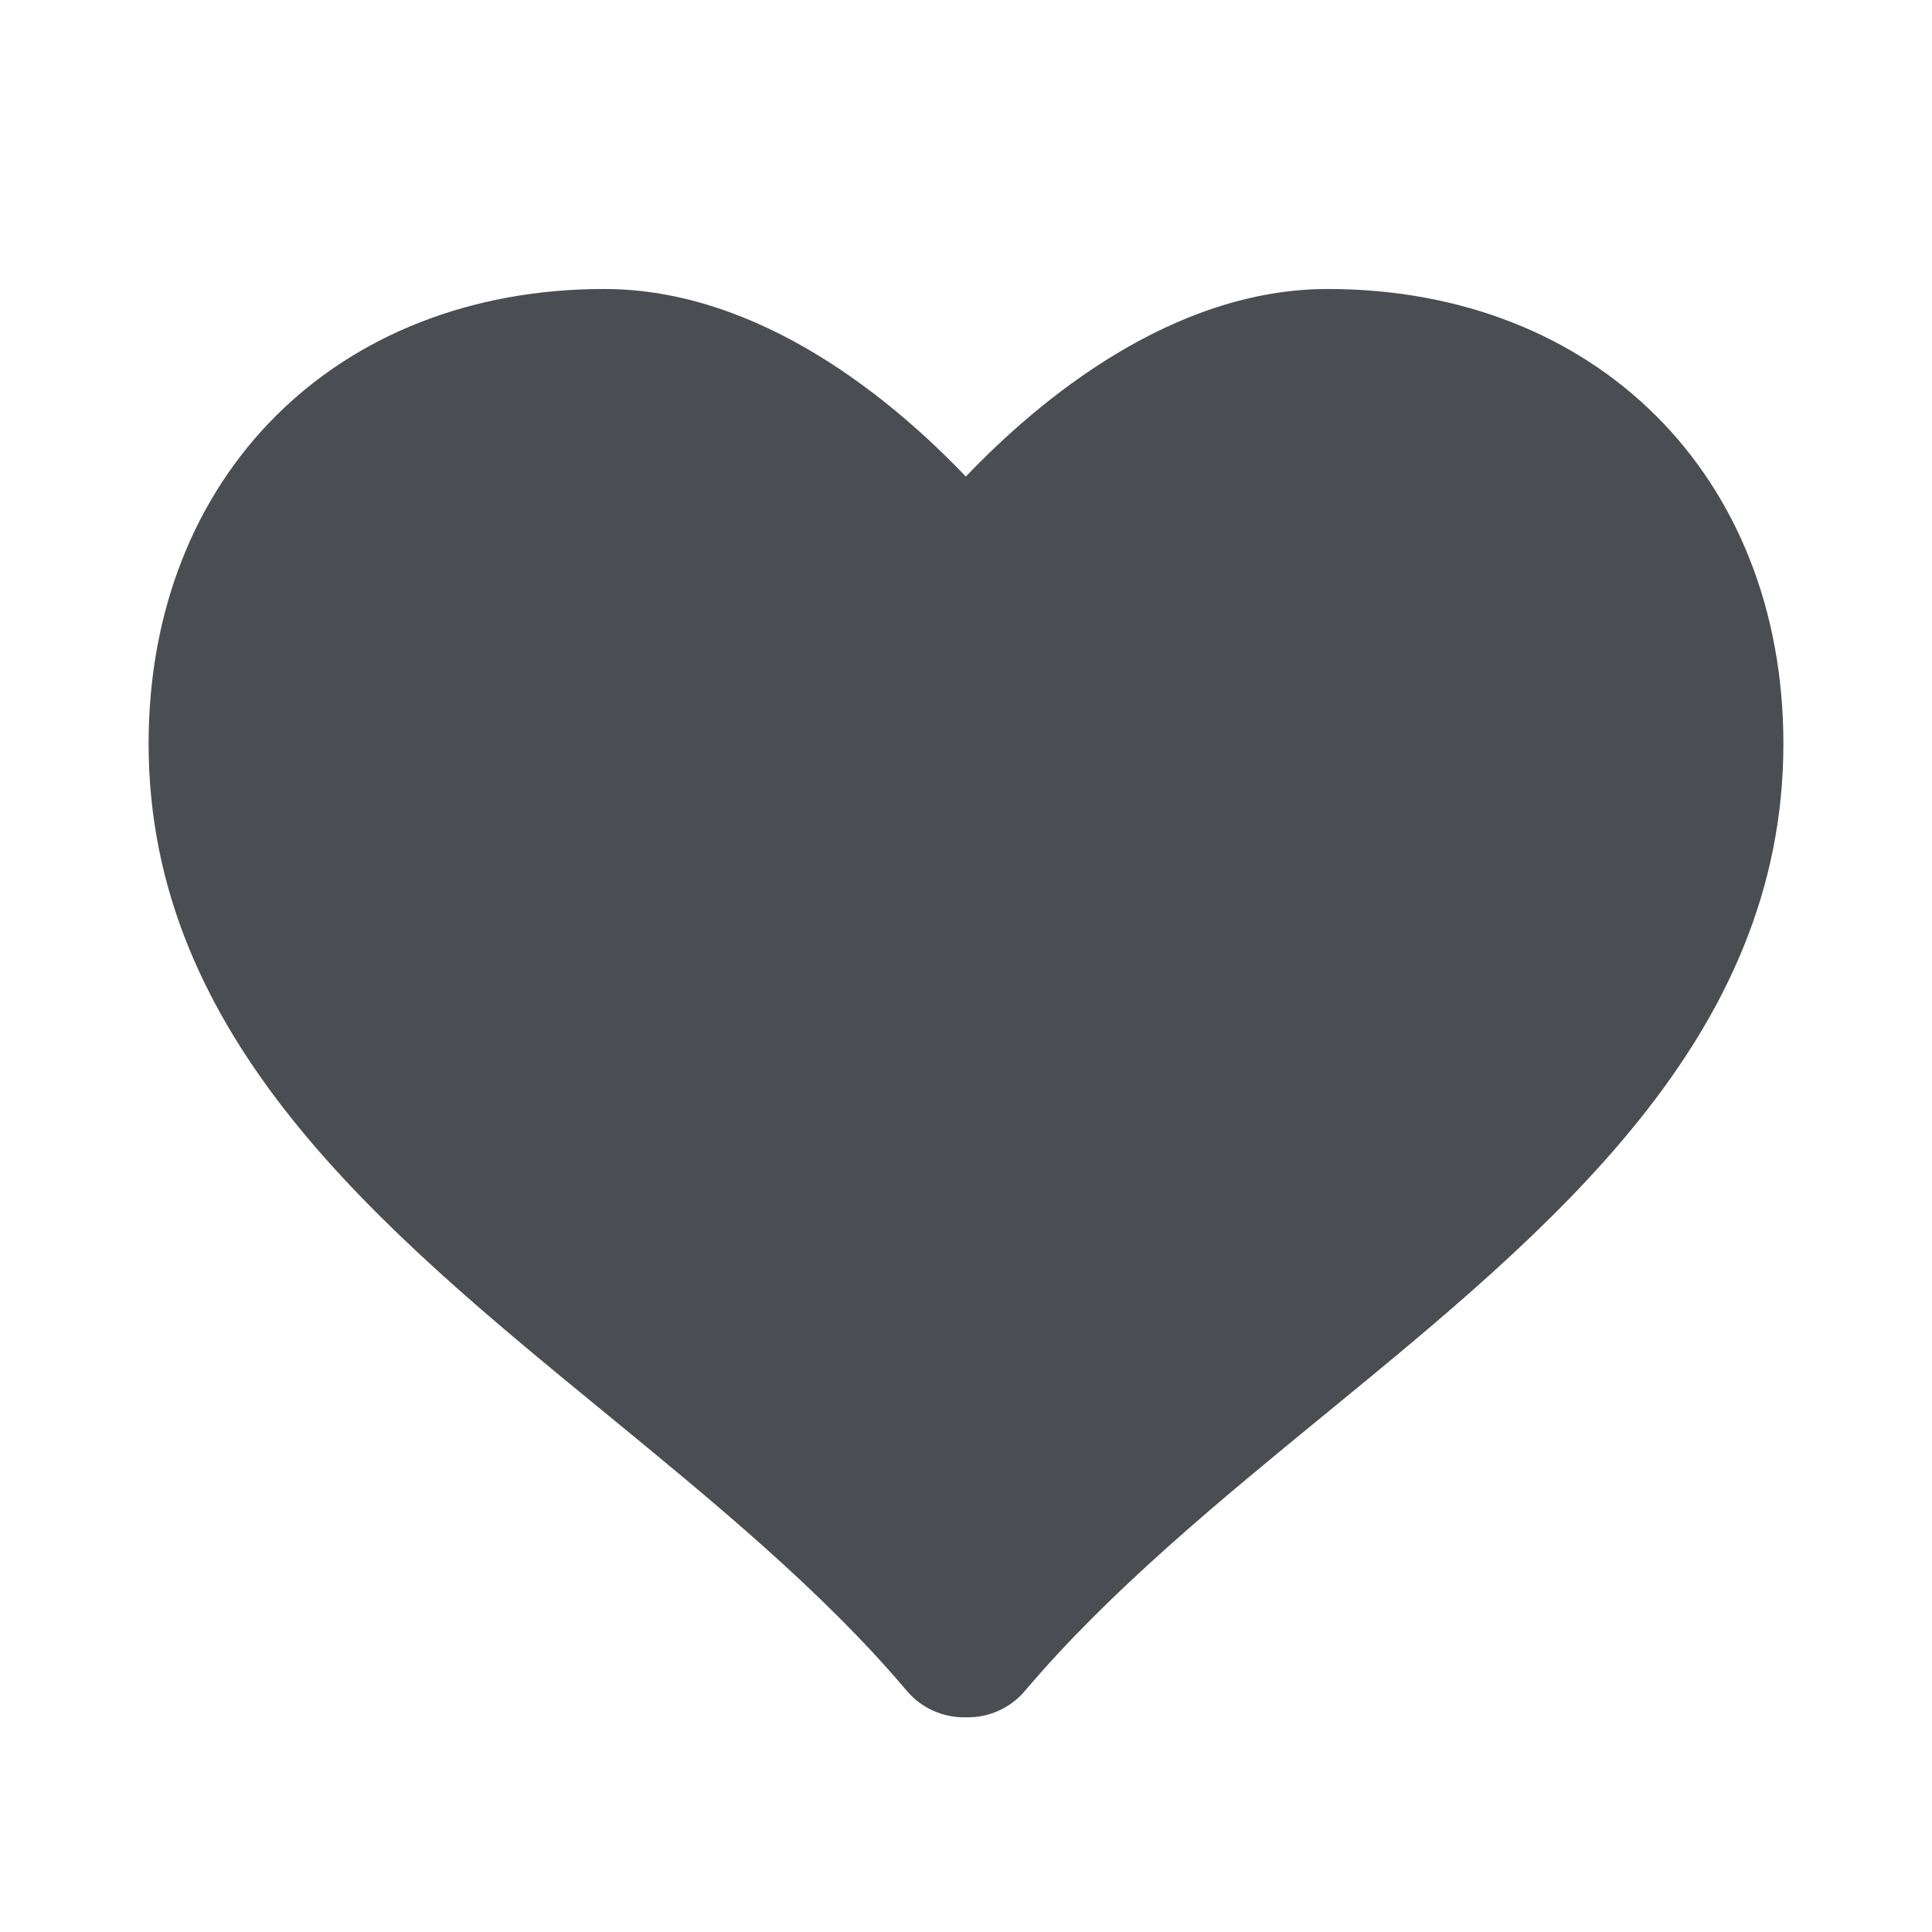 <svg width="24" height="24" viewBox="0 0 24 24" fill="none" xmlns="http://www.w3.org/2000/svg">
<g id="likes">
<path id="Vector" d="M16.494 3.59C14.56 3.59 12.906 4.969 11.998 5.92C11.09 4.969 9.44 3.59 7.506 3.59C4.173 3.59 1.846 5.913 1.846 9.239C1.846 12.904 4.736 15.272 7.532 17.563C8.852 18.646 10.219 19.765 11.266 21.006C11.443 21.213 11.701 21.333 11.972 21.333H12.026C12.298 21.333 12.556 21.212 12.731 21.006C13.781 19.765 15.146 18.645 16.467 17.563C19.262 15.273 22.154 12.905 22.154 9.239C22.154 5.913 19.827 3.59 16.494 3.59V3.59Z" fill="#4A4D52"/>
</g>
</svg>
